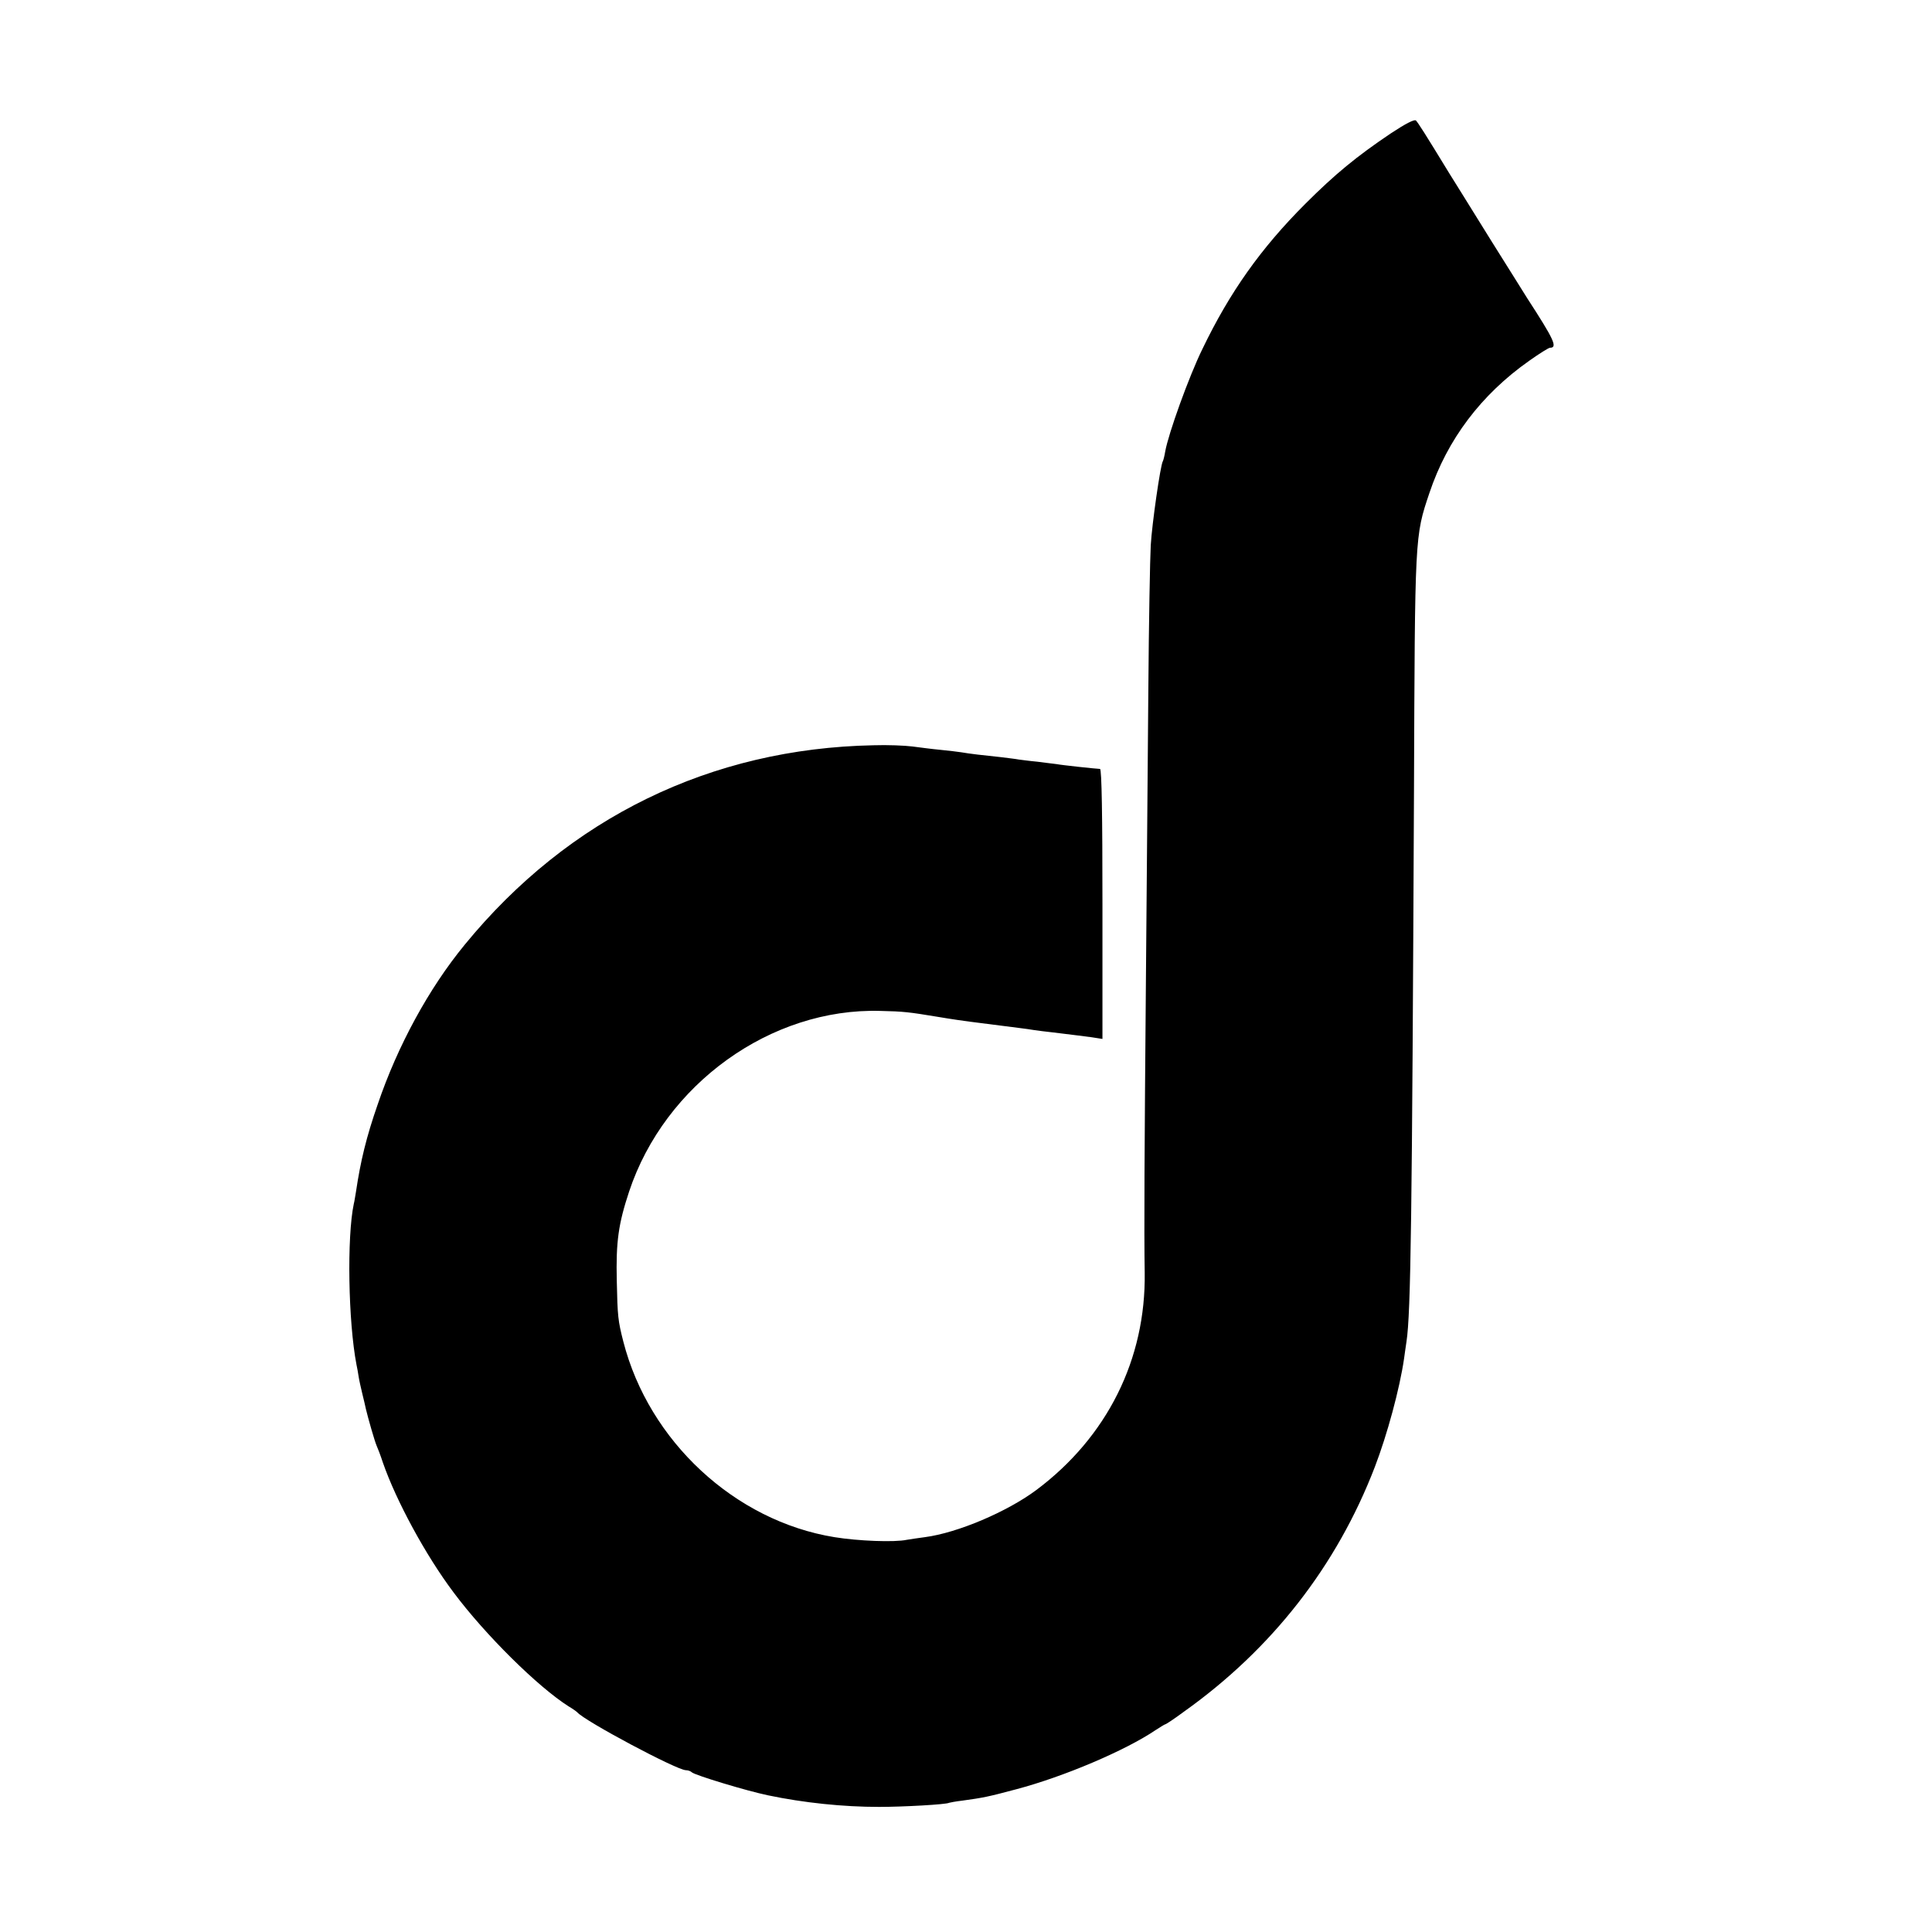 <?xml version="1.0" standalone="no"?>
<!DOCTYPE svg PUBLIC "-//W3C//DTD SVG 20010904//EN"
 "http://www.w3.org/TR/2001/REC-SVG-20010904/DTD/svg10.dtd">
<svg version="1.0" xmlns="http://www.w3.org/2000/svg"
 width="800pt" height="800pt" viewBox="0 0 800 800"
 preserveAspectRatio="xMidYMid meet">
<g transform="translate(0,800) scale(0.1,-0.1)"
fill="#000000" stroke="none">
<path d="M5758 7447 c-141 -95 -230 -168 -353 -291 -184 -184 -313 -366 -426
-601 -56 -114 -141 -351 -154 -424 -3 -19 -8 -38 -10 -41 -10 -16 -45 -260
-50 -348 -3 -52 -8 -322 -10 -600 -2 -279 -7 -820 -10 -1202 -6 -703 -8 -1037
-5 -1210 5 -358 -155 -680 -449 -900 -121 -90 -325 -177 -461 -195 -30 -4 -64
-9 -75 -11 -51 -11 -202 -5 -300 11 -412 67 -768 397 -874 810 -22 86 -24 105
-27 250 -4 164 7 238 51 371 148 445 587 761 1040 748 97 -2 120 -5 235 -24
66 -11 98 -16 210 -30 116 -15 161 -20 190 -25 14 -2 50 -7 80 -10 106 -13
115 -14 160 -20 l45 -7 0 558 c0 366 -3 559 -10 560 -20 1 -161 16 -180 20
-11 1 -47 6 -80 10 -33 3 -68 8 -77 9 -9 2 -43 6 -75 10 -69 7 -129 14 -163
20 -14 2 -52 7 -85 10 -33 3 -86 10 -117 14 -31 4 -104 7 -161 5 -673 -13
-1262 -300 -1692 -825 -149 -181 -279 -420 -361 -662 -47 -135 -71 -234 -90
-362 -3 -16 -6 -39 -9 -50 -29 -137 -23 -488 11 -665 3 -14 7 -36 9 -50 2 -14
9 -45 15 -70 6 -25 13 -53 15 -64 10 -42 36 -132 44 -151 5 -11 17 -42 26 -70
55 -159 178 -386 294 -540 130 -174 348 -390 476 -471 17 -10 32 -21 35 -24
30 -36 413 -240 450 -240 9 0 20 -4 25 -9 14 -12 224 -76 315 -95 148 -31 311
-48 460 -48 99 0 279 10 290 17 3 1 28 6 55 9 87 12 107 16 223 47 197 52 453
161 577 245 20 13 38 24 40 24 3 0 38 23 77 52 364 259 633 603 791 1014 51
133 103 324 121 449 2 17 7 48 10 70 18 118 23 513 31 2280 4 1062 3 1053 64
1234 74 221 214 407 413 547 42 30 81 54 86 54 33 0 17 34 -94 205 -17 28 -83
132 -146 233 -62 100 -120 193 -128 206 -8 13 -30 48 -48 77 -102 167 -130
211 -139 220 -6 6 -43 -13 -105 -54z"/>
</g>
</svg>
